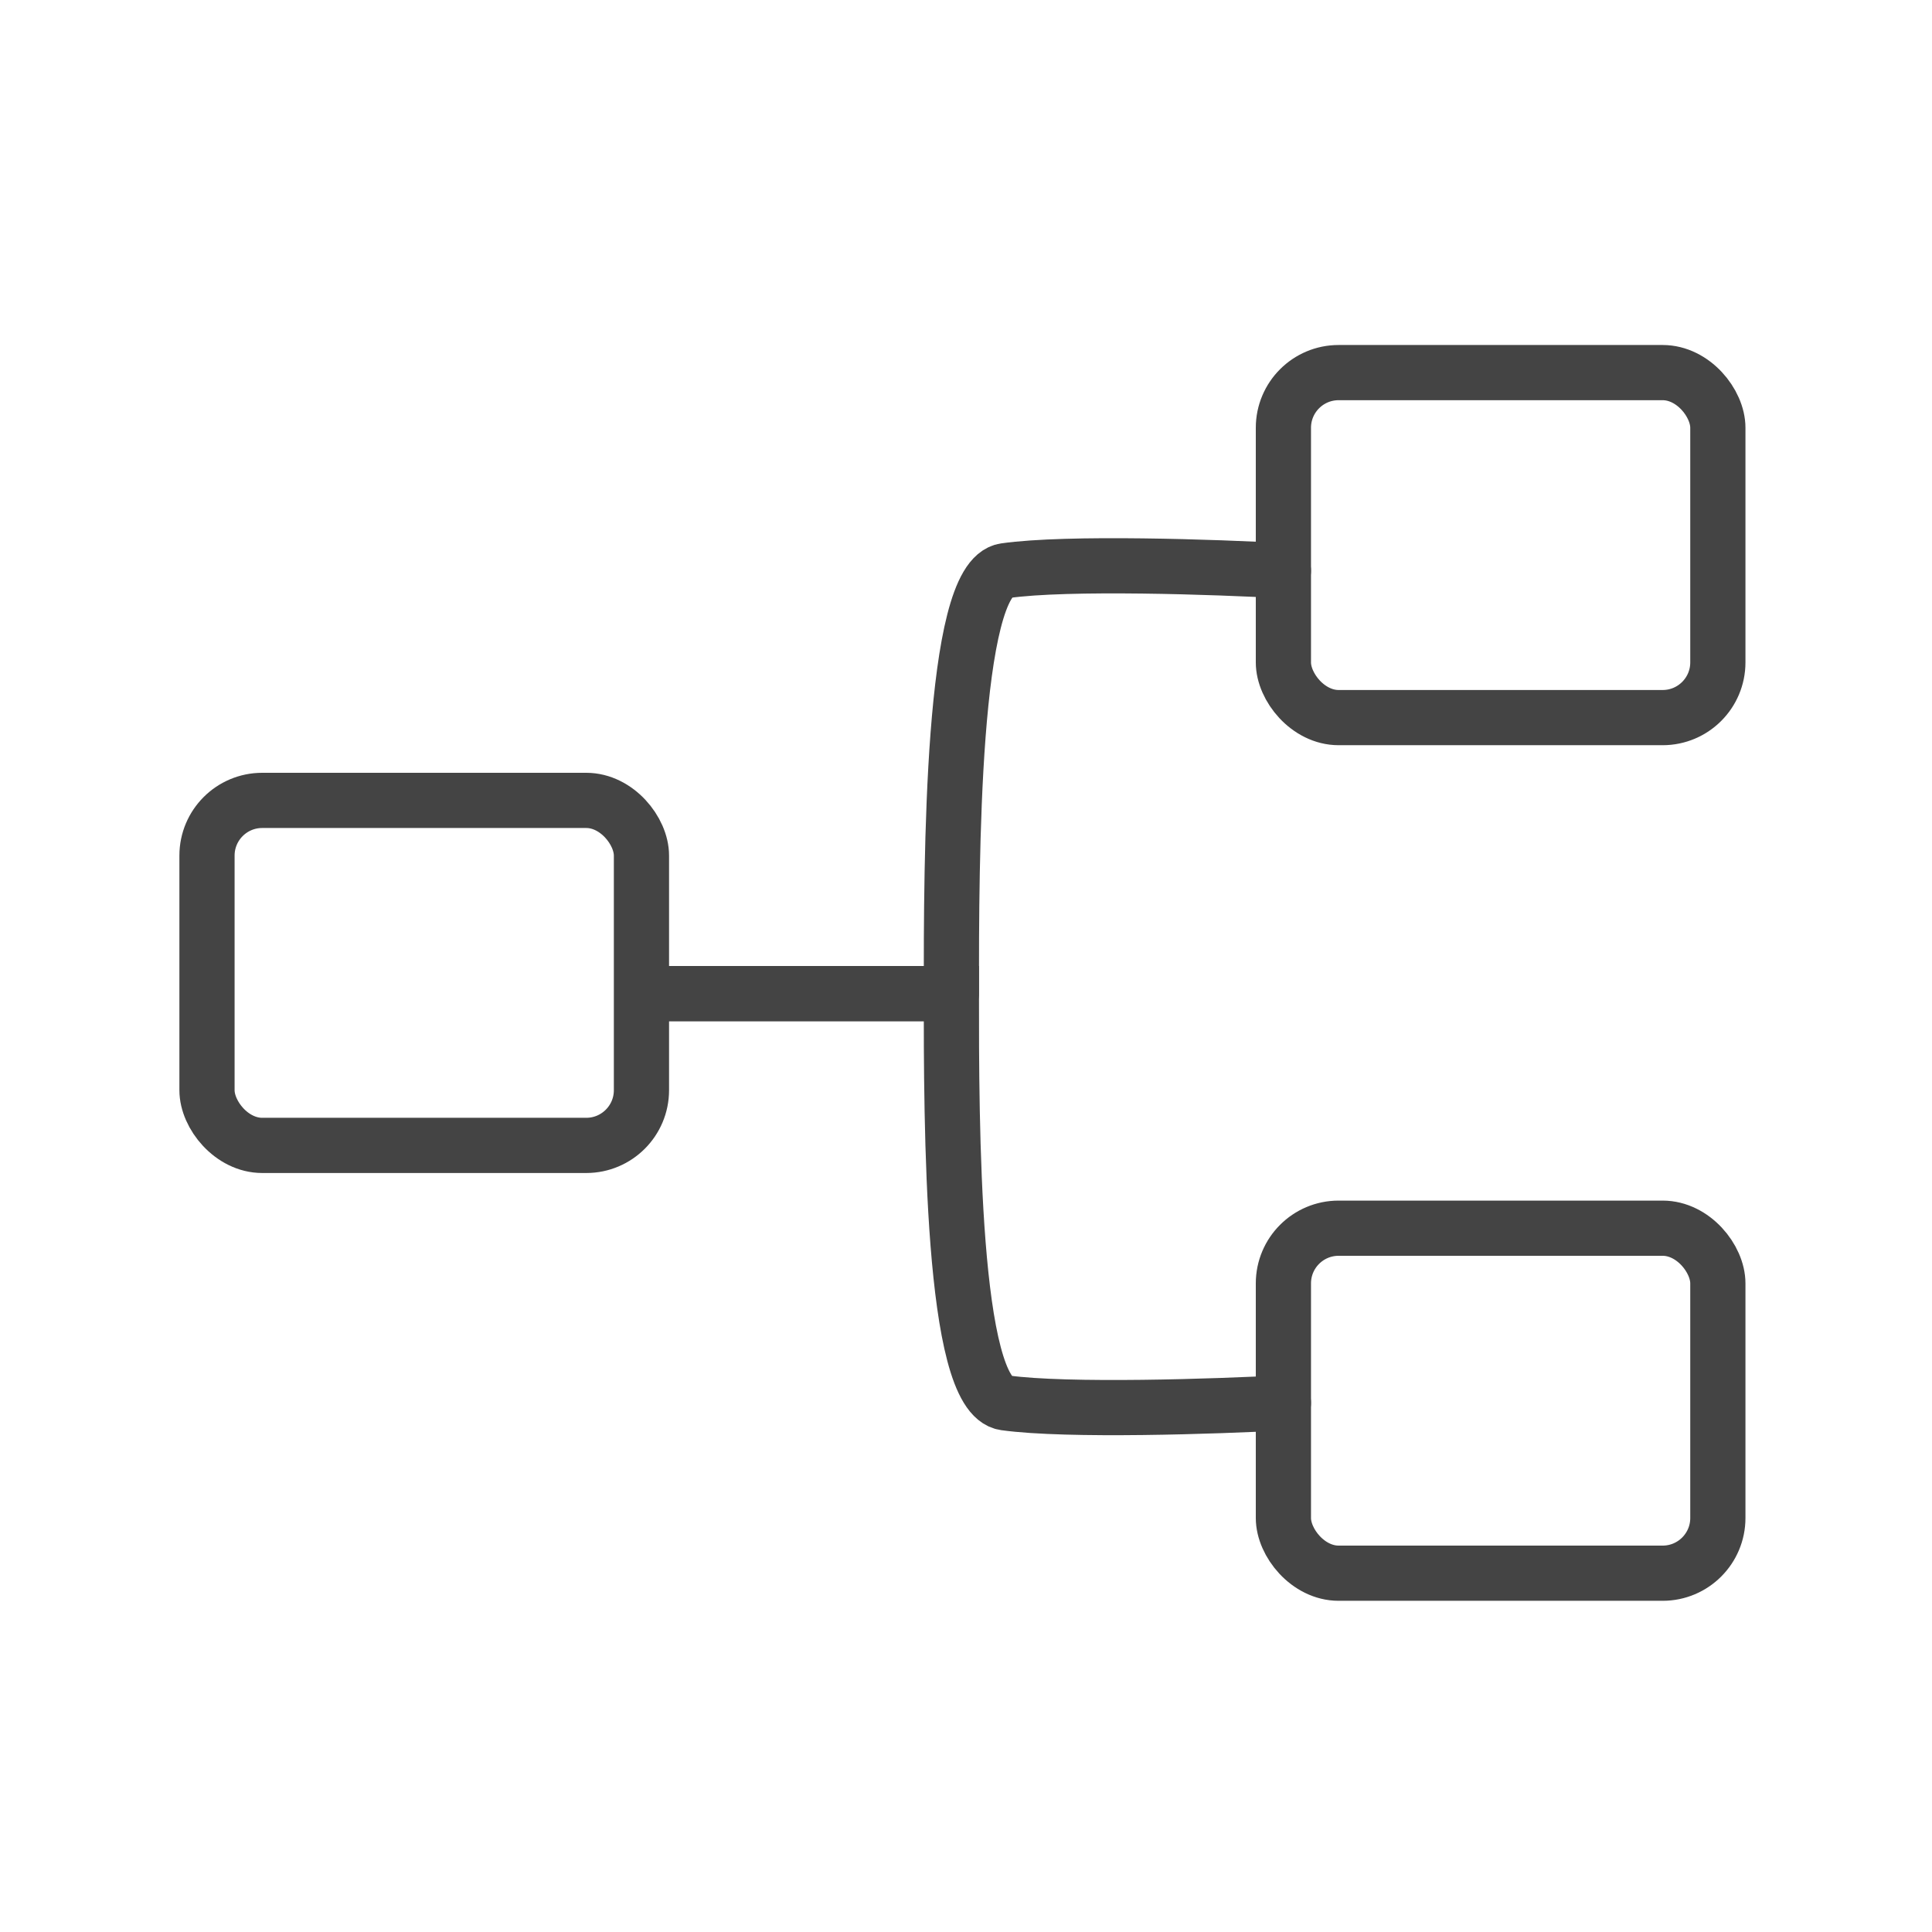 <svg width="140" height="140" viewBox="0 0 140 140" fill="none" xmlns="http://www.w3.org/2000/svg">
<rect width="140" height="140" fill="white"/>
<path d="M47 72H68.939C68.939 62.323 68.939 41.911 72.831 41.356C77.36 40.711 88.164 41.087 93 41.356" stroke="#444444" stroke-width="4" stroke-linecap="round" stroke-linejoin="round"/>
<path d="M47 72H68.939C68.939 81.365 68.939 101.119 72.831 101.655C77.36 102.28 88.164 101.915 93 101.655" stroke="#444444" stroke-width="4" stroke-linecap="round"/>
<rect x="15" y="58" width="31.482" height="25" rx="4" stroke="#444444" stroke-width="4" stroke-linecap="round" stroke-linejoin="round"/>
<rect x="93" y="27" width="31.482" height="25" rx="4" stroke="#444444" stroke-width="4" stroke-linecap="round" stroke-linejoin="round"/>
<rect x="93" y="89" width="31.482" height="25" rx="4" stroke="#444444" stroke-width="4" stroke-linecap="round" stroke-linejoin="round"/>
</svg>
